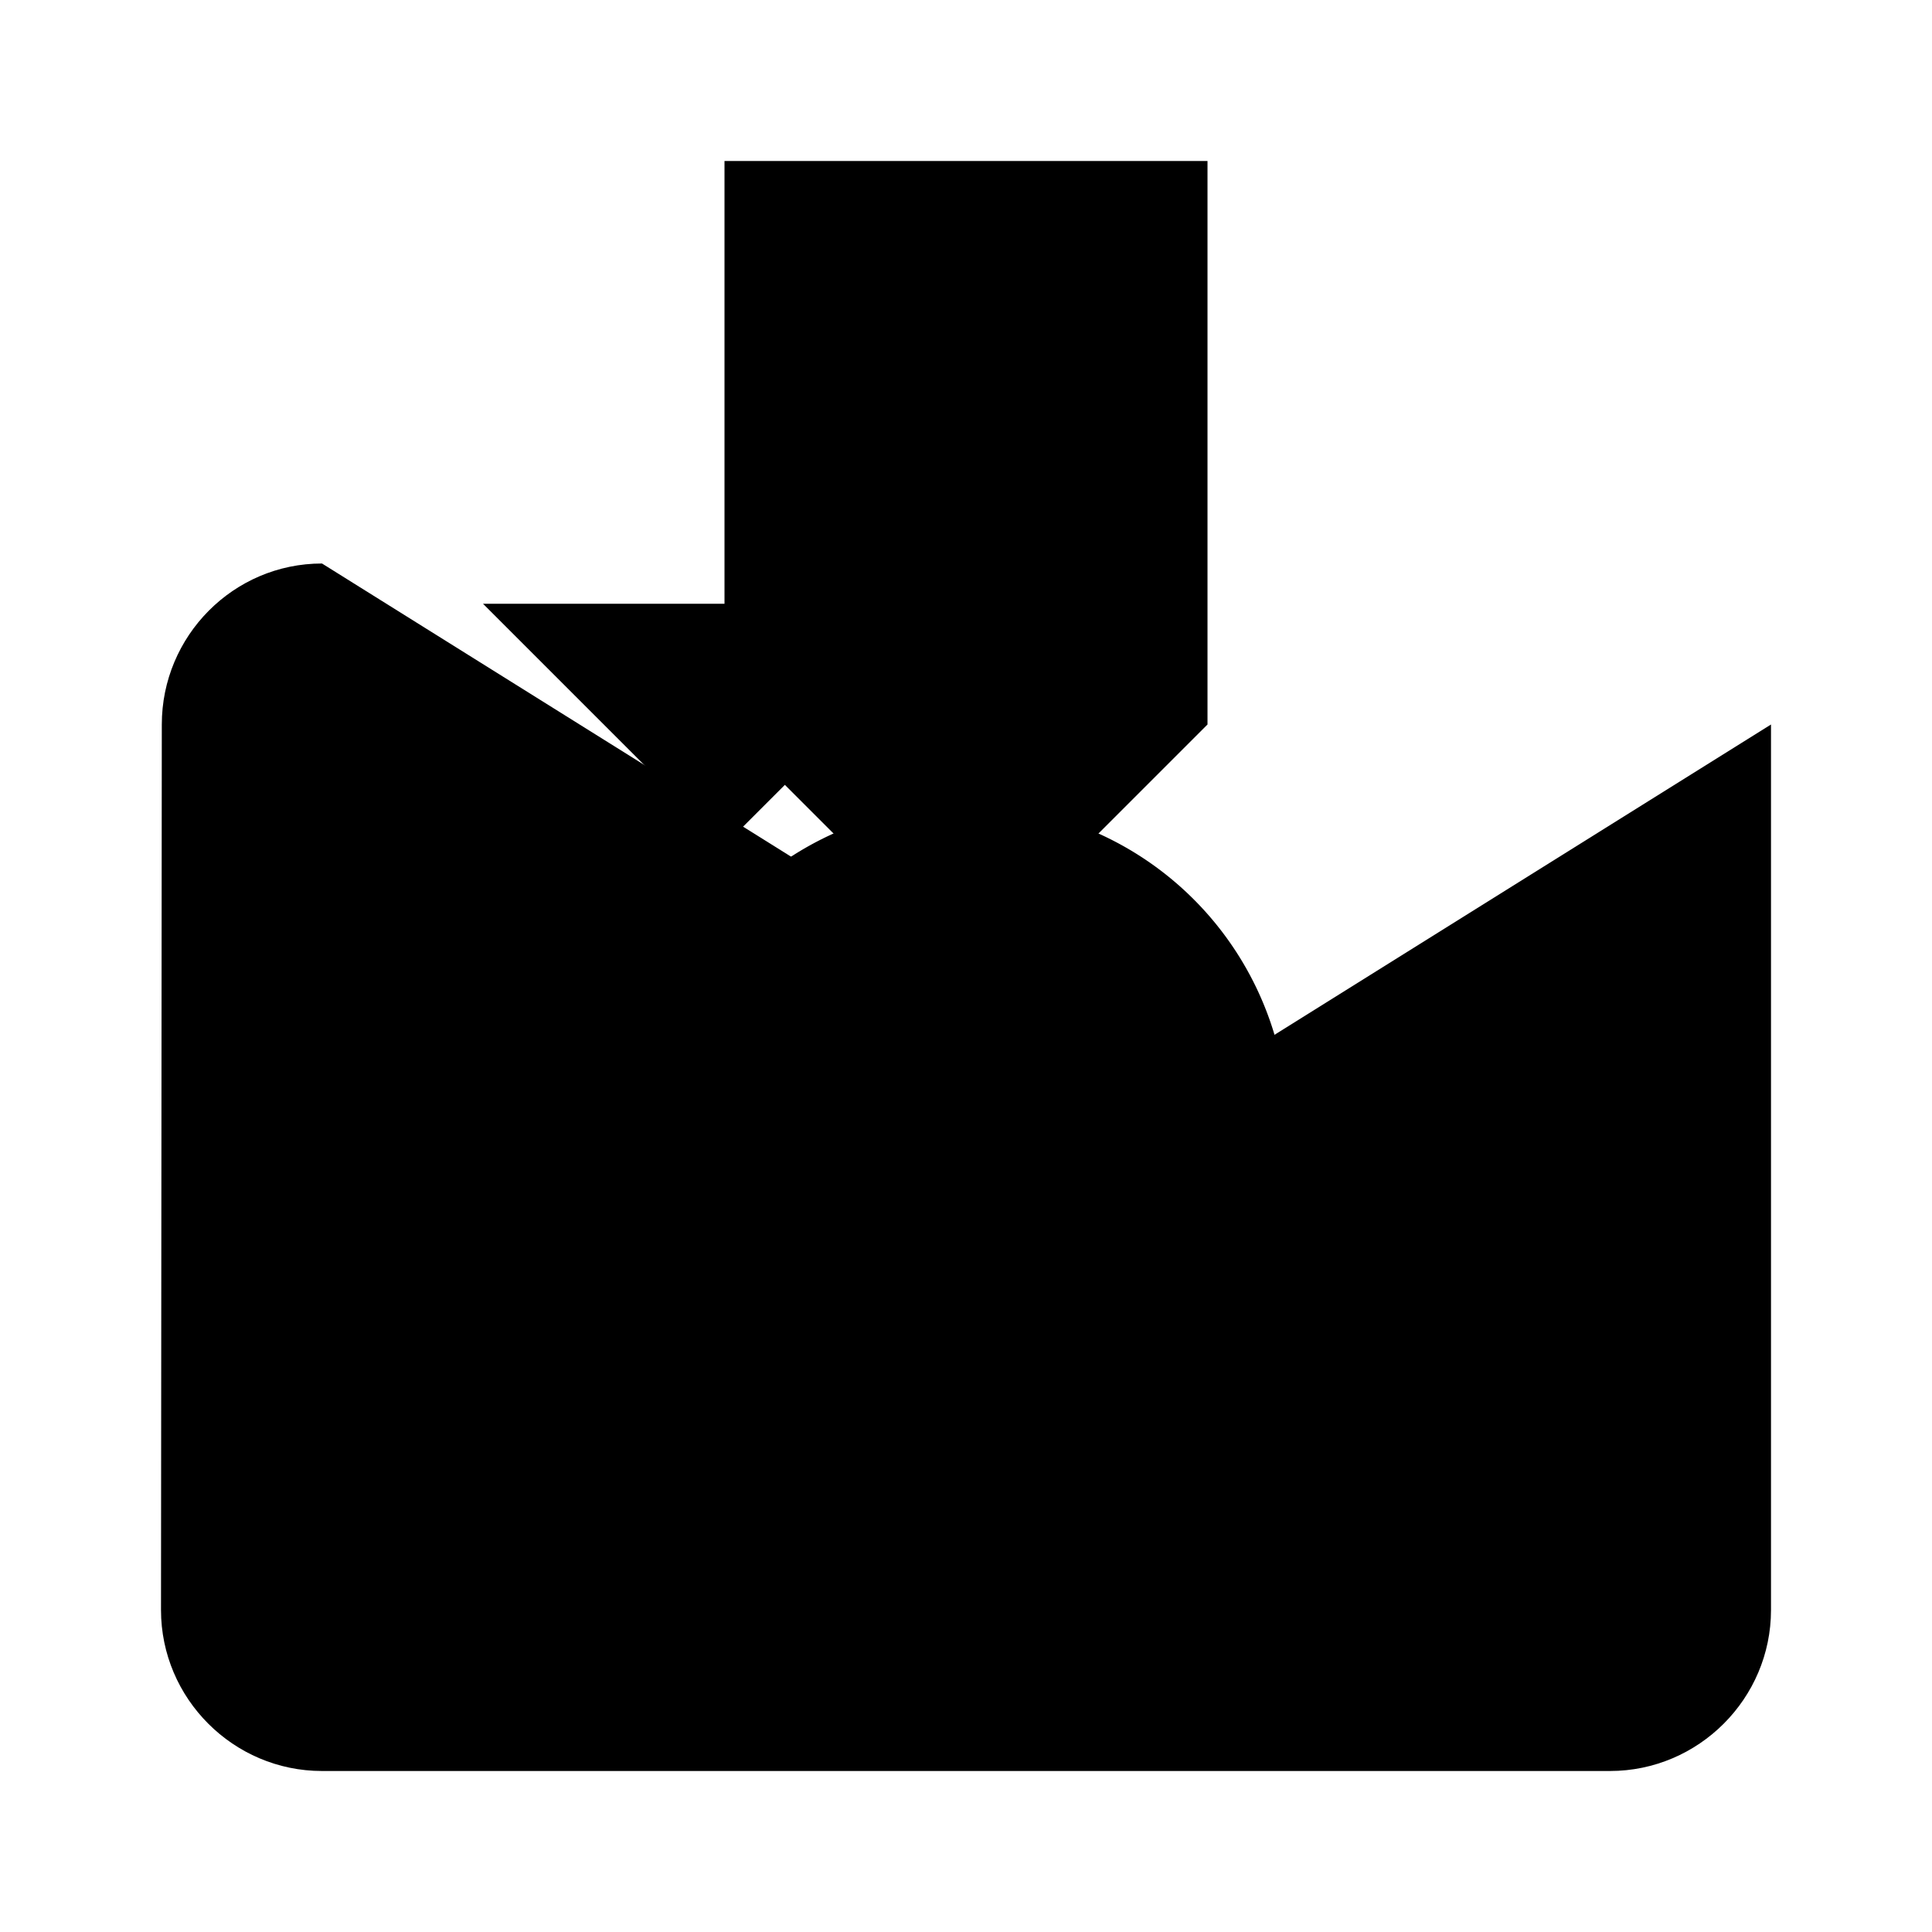 <svg xmlns="http://www.w3.org/2000/svg" viewBox="0 0 24 24" class="icon icon-mail-encryption">
  <path d="M0 0h24v24H0V0z" fill="none"/>
  <path d="M12 12l-8-5H4c-1.1 0-1.99.9-1.99 2L2 20c0 1.1.9 2 2 2h16c1.1 0 2-.9 2-2V9l-8 5z"/>
  <path d="M6 2h9v7L12 12l-3-3V2z"/>
  <path d="M6 7.5l3 3 3-3"/>
  <path d="M18 16h-2v-2a4 4 0 10-8 0v2H6v5h12v-5zM9 16v2h6v-2"/>
</svg>